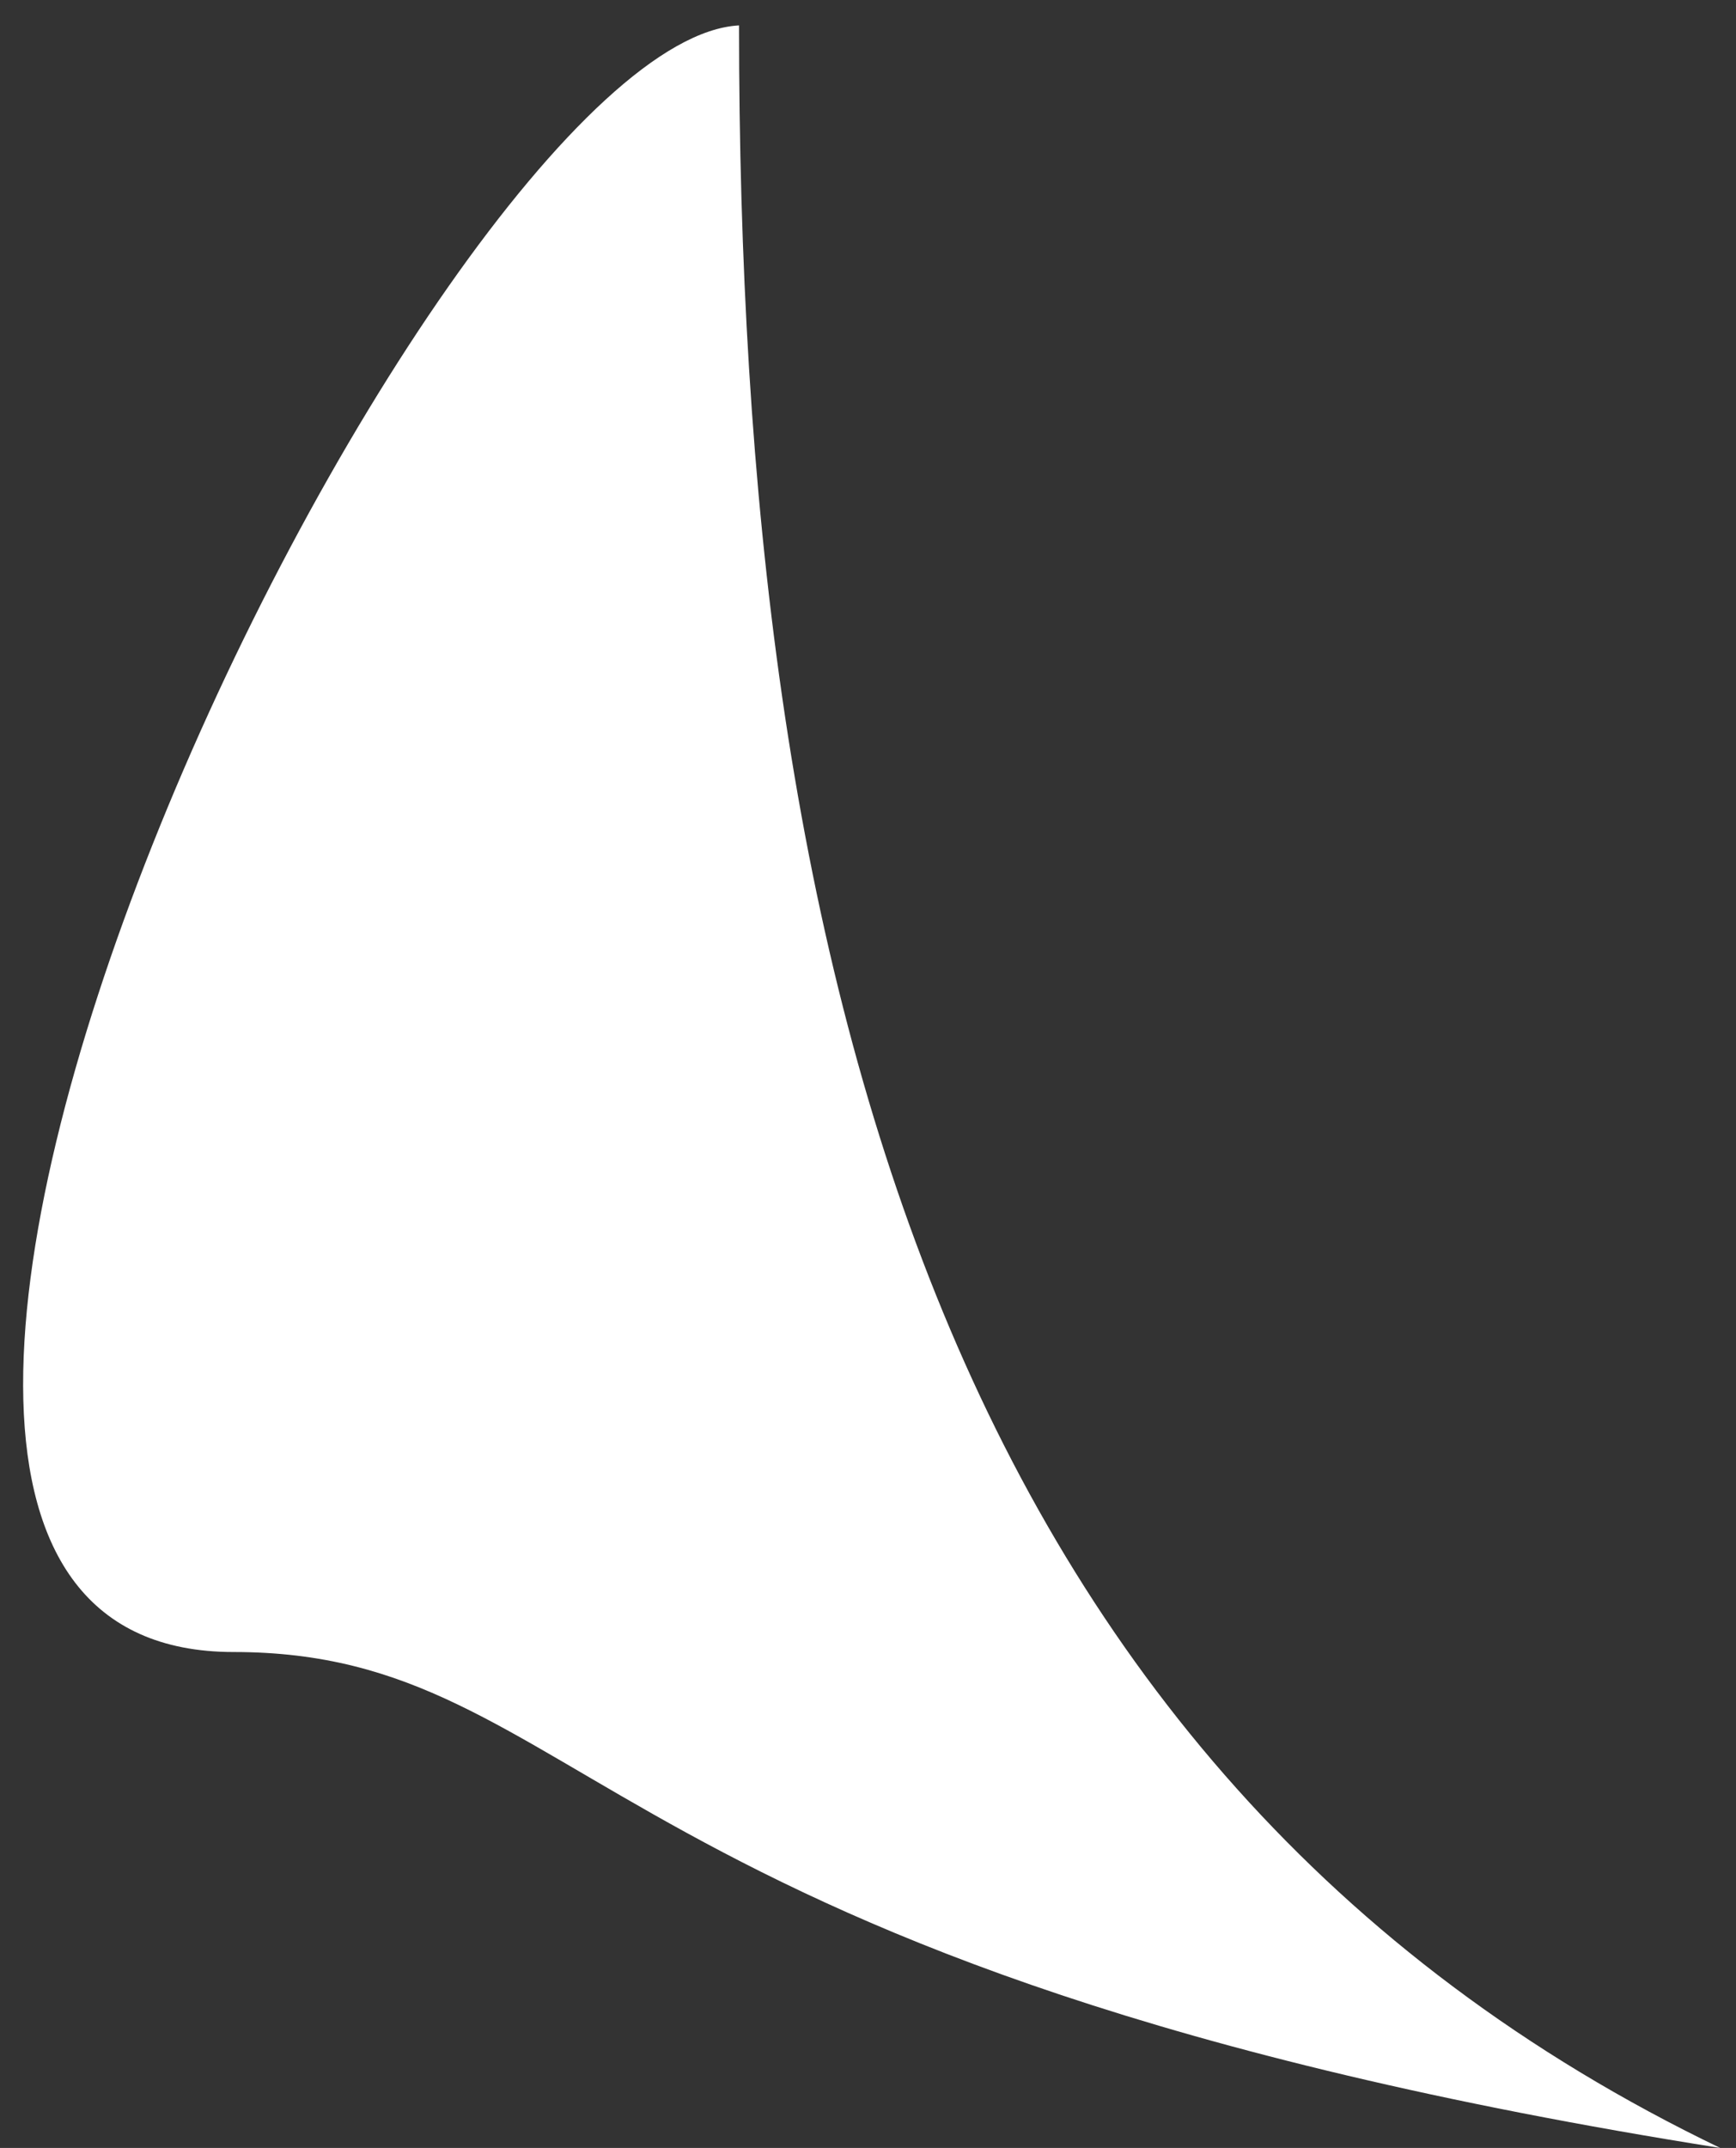 <svg width="55" height="68" viewBox="0 0 55 68" fill="none" xmlns="http://www.w3.org/2000/svg">
<rect x="0" y="0" width="55" height="68" fill="#333333" stroke="none"/>
<path d="M7.399 52.3C18.703 52.3 18.703 62.348 54.499 68C29.693 56.068 23.414 30.32 23.414 0.804C13.68 1.327 -11.074 52.3 7.399 52.3Z" fill="white"/>
</svg>
